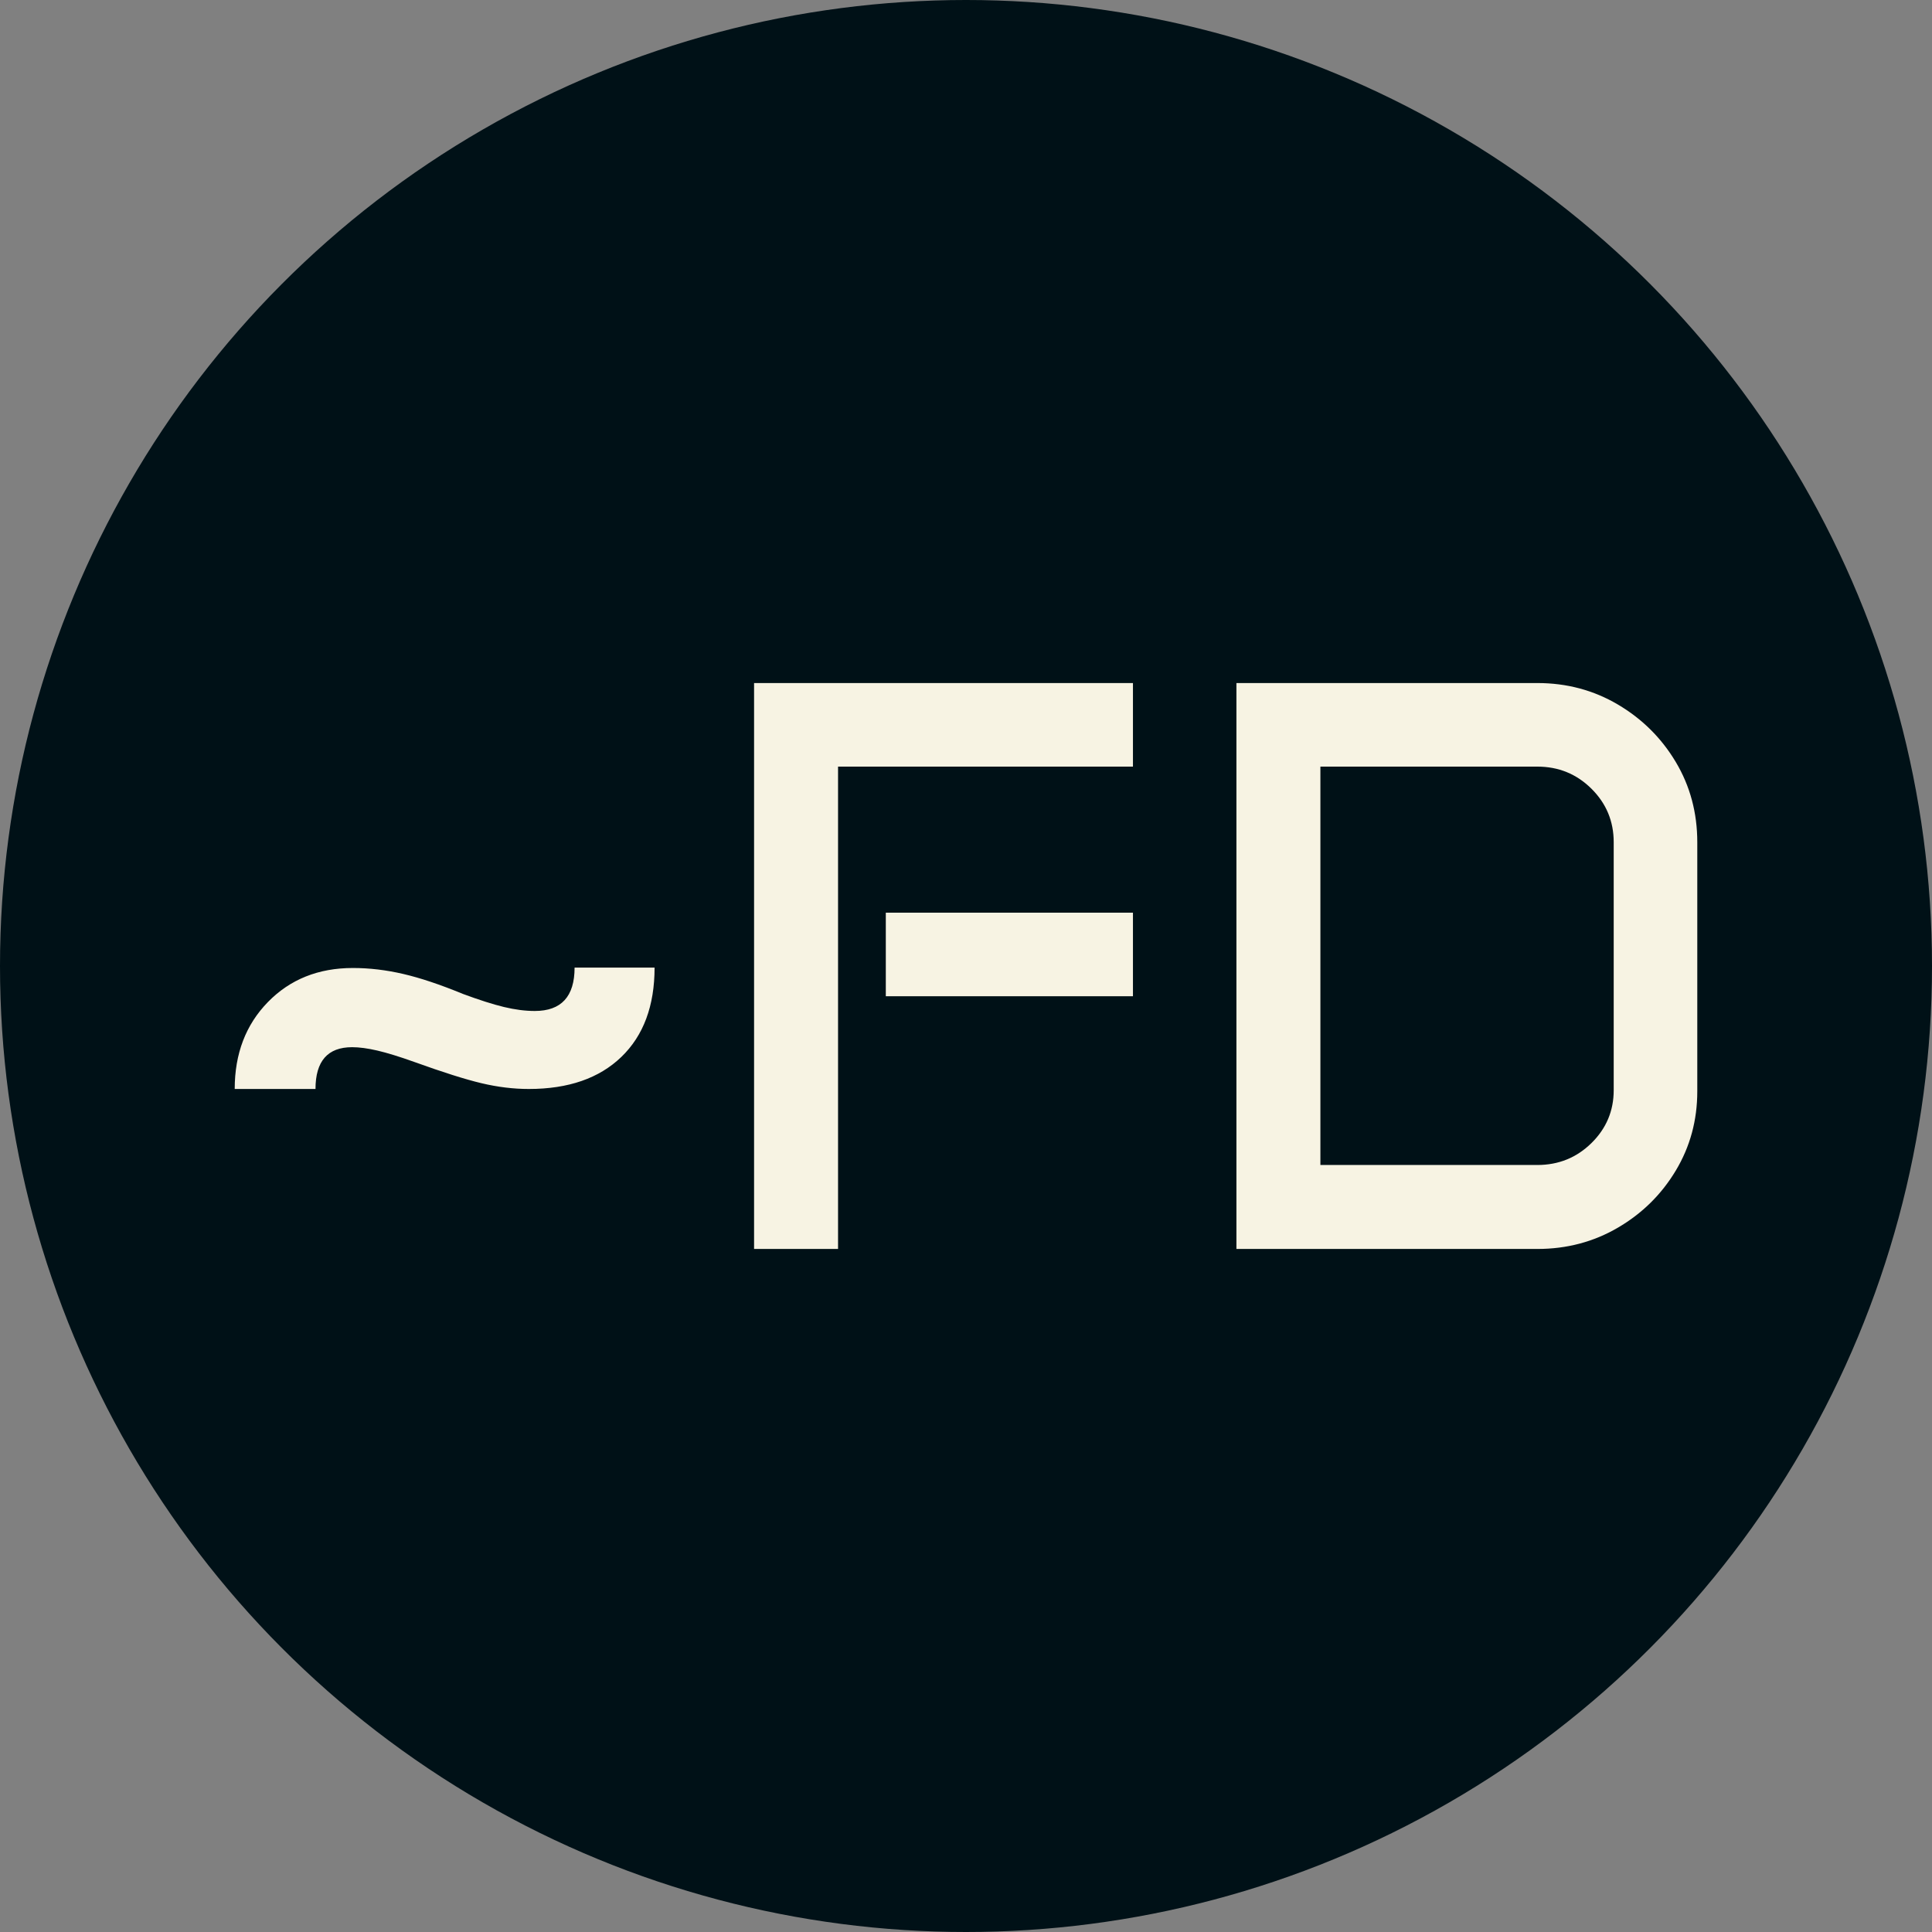 <svg xmlns="http://www.w3.org/2000/svg" viewBox="0 0 512 512"><rect x="0" y="0" width="512" height="512" fill="#808080" stroke="none"/><circle cx="256" cy="256" r="256" fill="#001117"/><path d="M33.012-42.398L11.602-42.398Q11.602-56.426 20.408-65.443Q29.215-74.461 42.926-74.461L42.926-74.461Q49.465-74.461 56.268-72.879Q63.070-71.297 72.035-67.605L72.035-67.605Q78.574-65.180 82.951-64.125Q87.328-63.070 91.125-63.070L91.125-63.070Q101.672-63.070 101.672-74.566L101.672-74.566L122.871-74.566Q122.871-59.379 114.064-50.889Q105.258-42.398 89.543-42.398L89.543-42.398Q83.426-42.398 76.992-43.928Q70.559-45.457 59.168-49.570L59.168-49.570Q53.262-51.680 49.412-52.576Q45.563-53.473 42.715-53.473L42.715-53.473Q33.012-53.473 33.012-42.398L33.012-42.398ZM149.238 0L149.238-149.977L249.645-149.977L249.645-127.828L171.492-127.828L171.492 0L149.238 0ZM184.148-66.973L184.148-89.121L249.645-89.121L249.645-66.973L184.148-66.973ZM277.066 0L277.066-149.977L356.801-149.977Q368.508-149.977 378.158-144.281Q387.809-138.586 393.504-129.041Q399.199-119.496 399.199-107.789L399.199-107.789L399.199-41.766Q399.199-30.270 393.504-20.777Q387.809-11.285 378.158-5.643Q368.508 0 356.801 0L356.801 0L277.066 0ZM299.320-22.254L356.801-22.254Q365.238-22.254 371.145-28.055Q377.051-33.855 377.051-42.082L377.051-42.082L377.051-107.789Q377.051-116.121 371.145-121.975Q365.238-127.828 356.801-127.828L356.801-127.828L299.320-127.828L299.320-22.254Z" fill="#f7f3e3" transform="translate(50.599, 330.989)"/></svg>